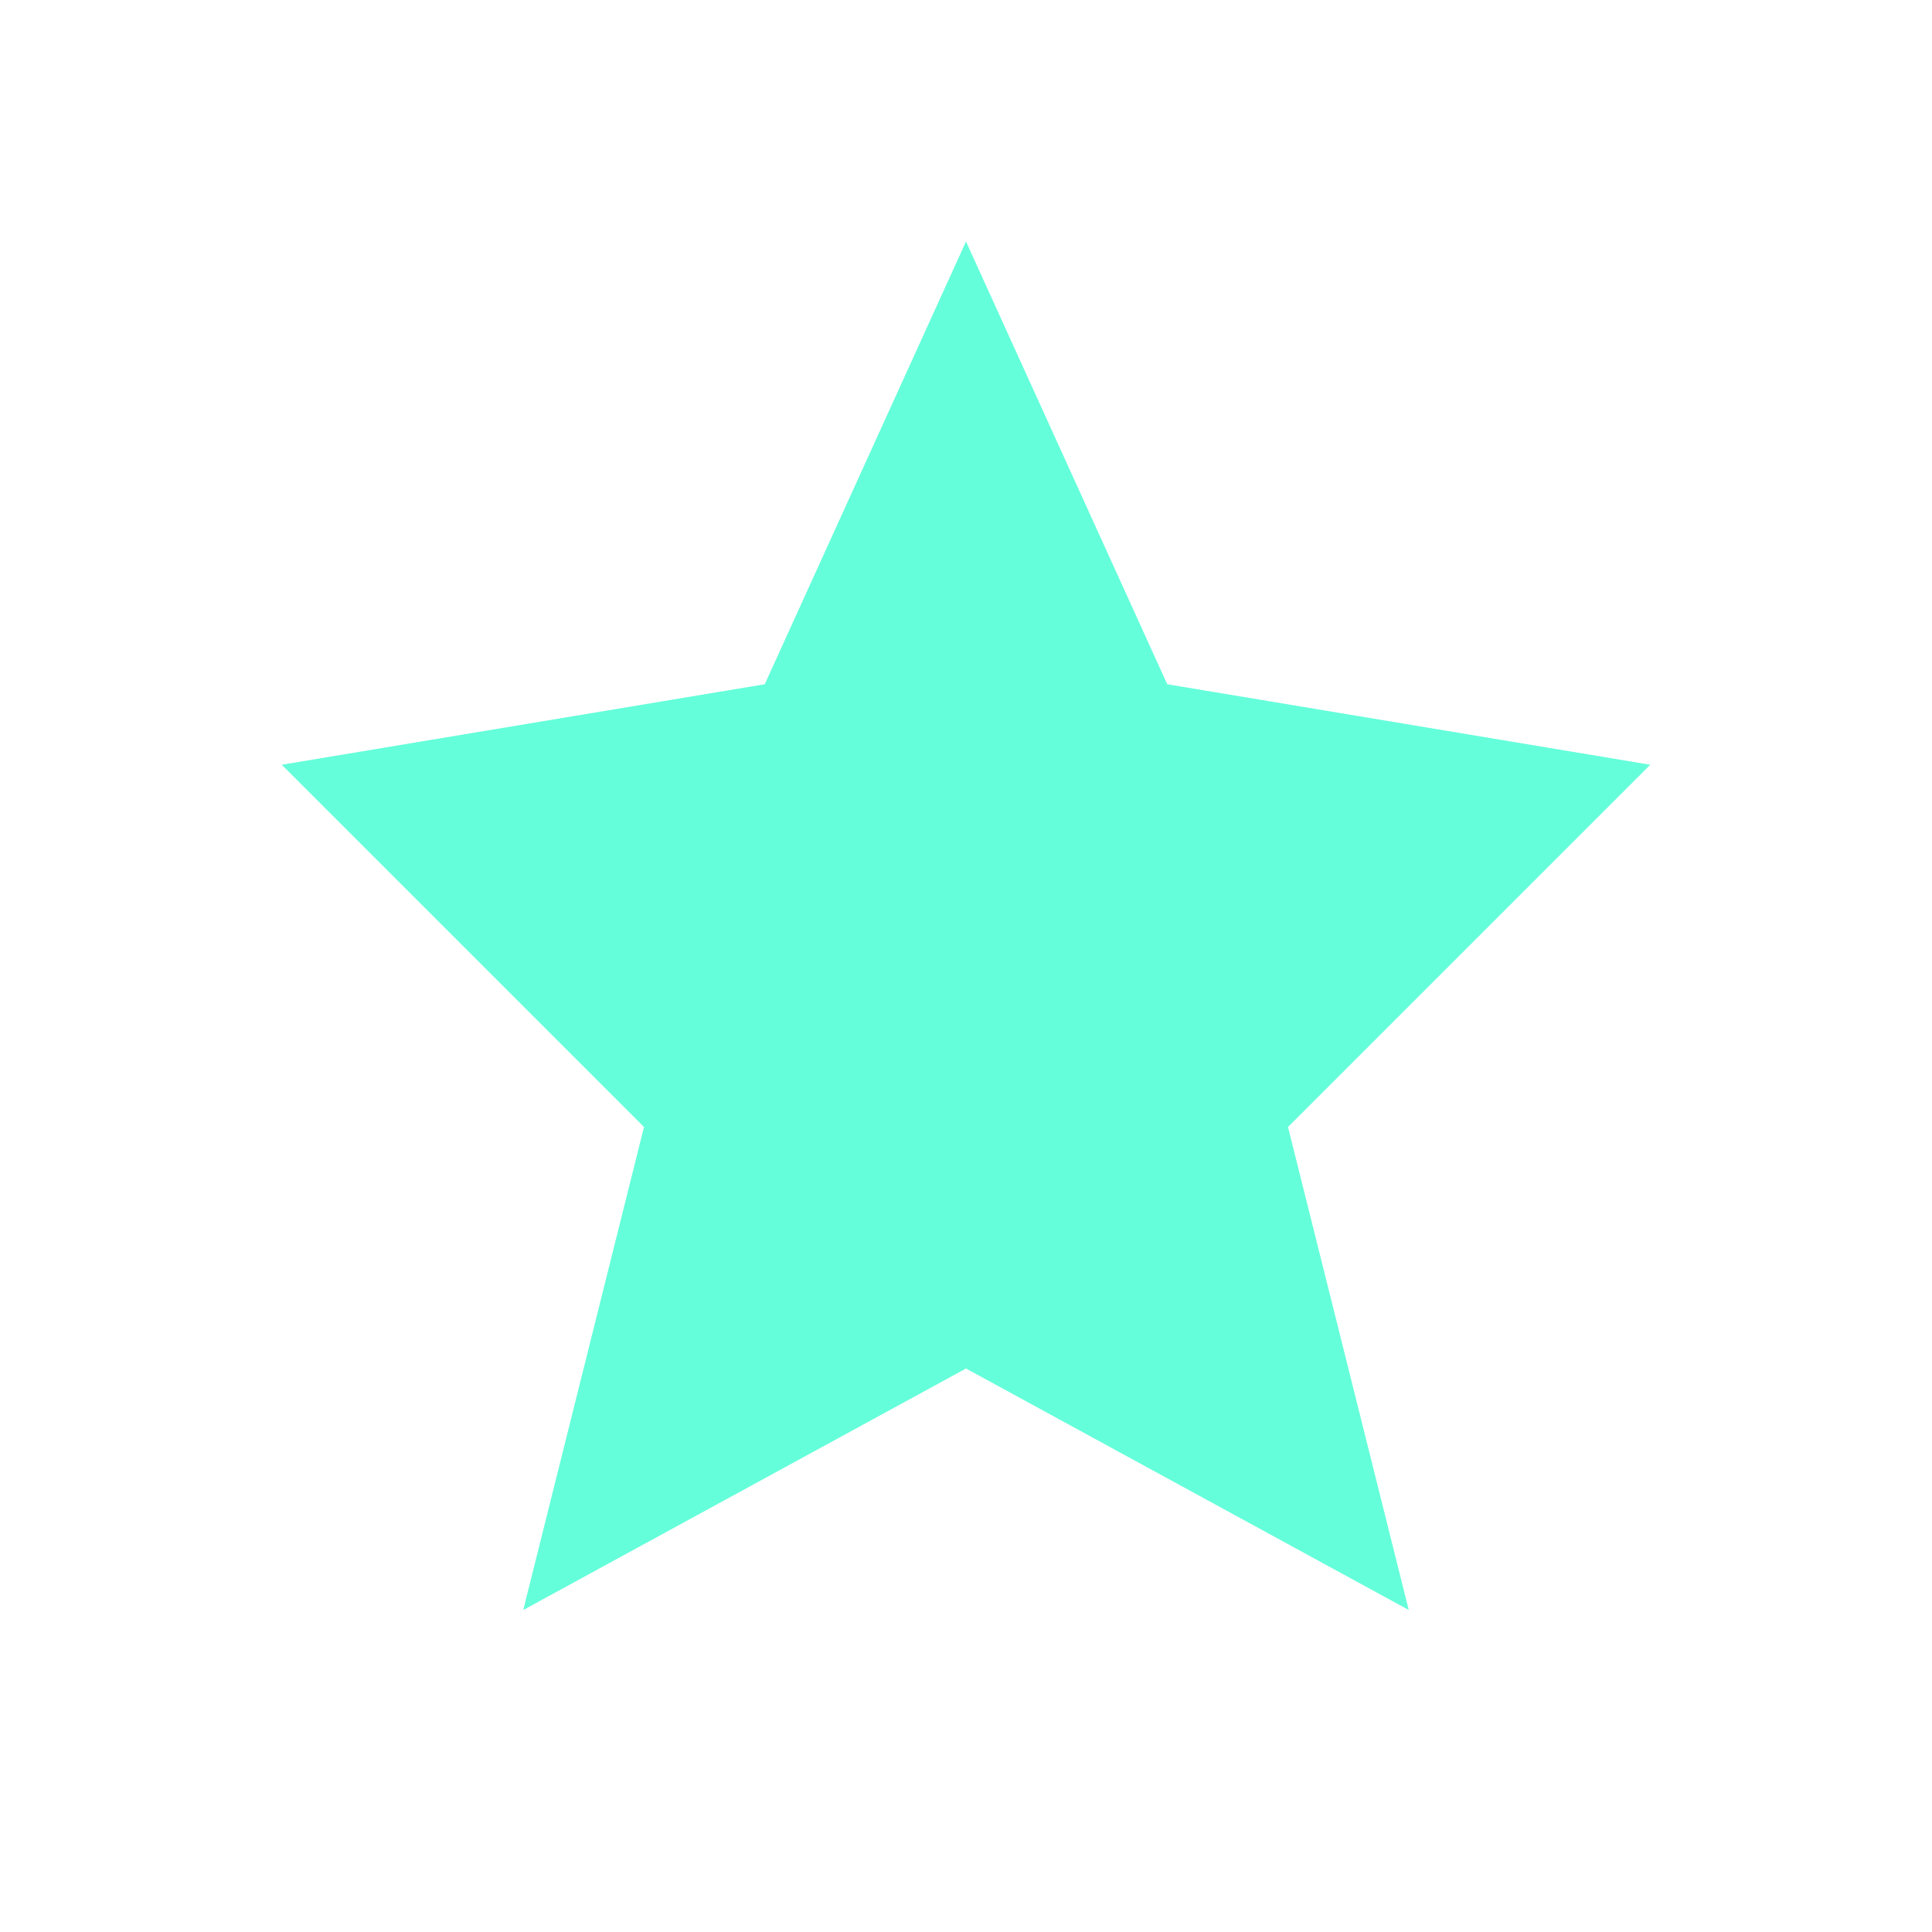 <svg width="24" height="24" viewBox="0 0 24 24" fill="none" xmlns="http://www.w3.org/2000/svg">
  <path d="M12 3L14.5 8.5L20.5 9.5L16 14L17.5 20L12 17L6.5 20L8 14L3.5 9.5L9.5 8.5L12 3Z" fill="#64ffda"/>
</svg> 